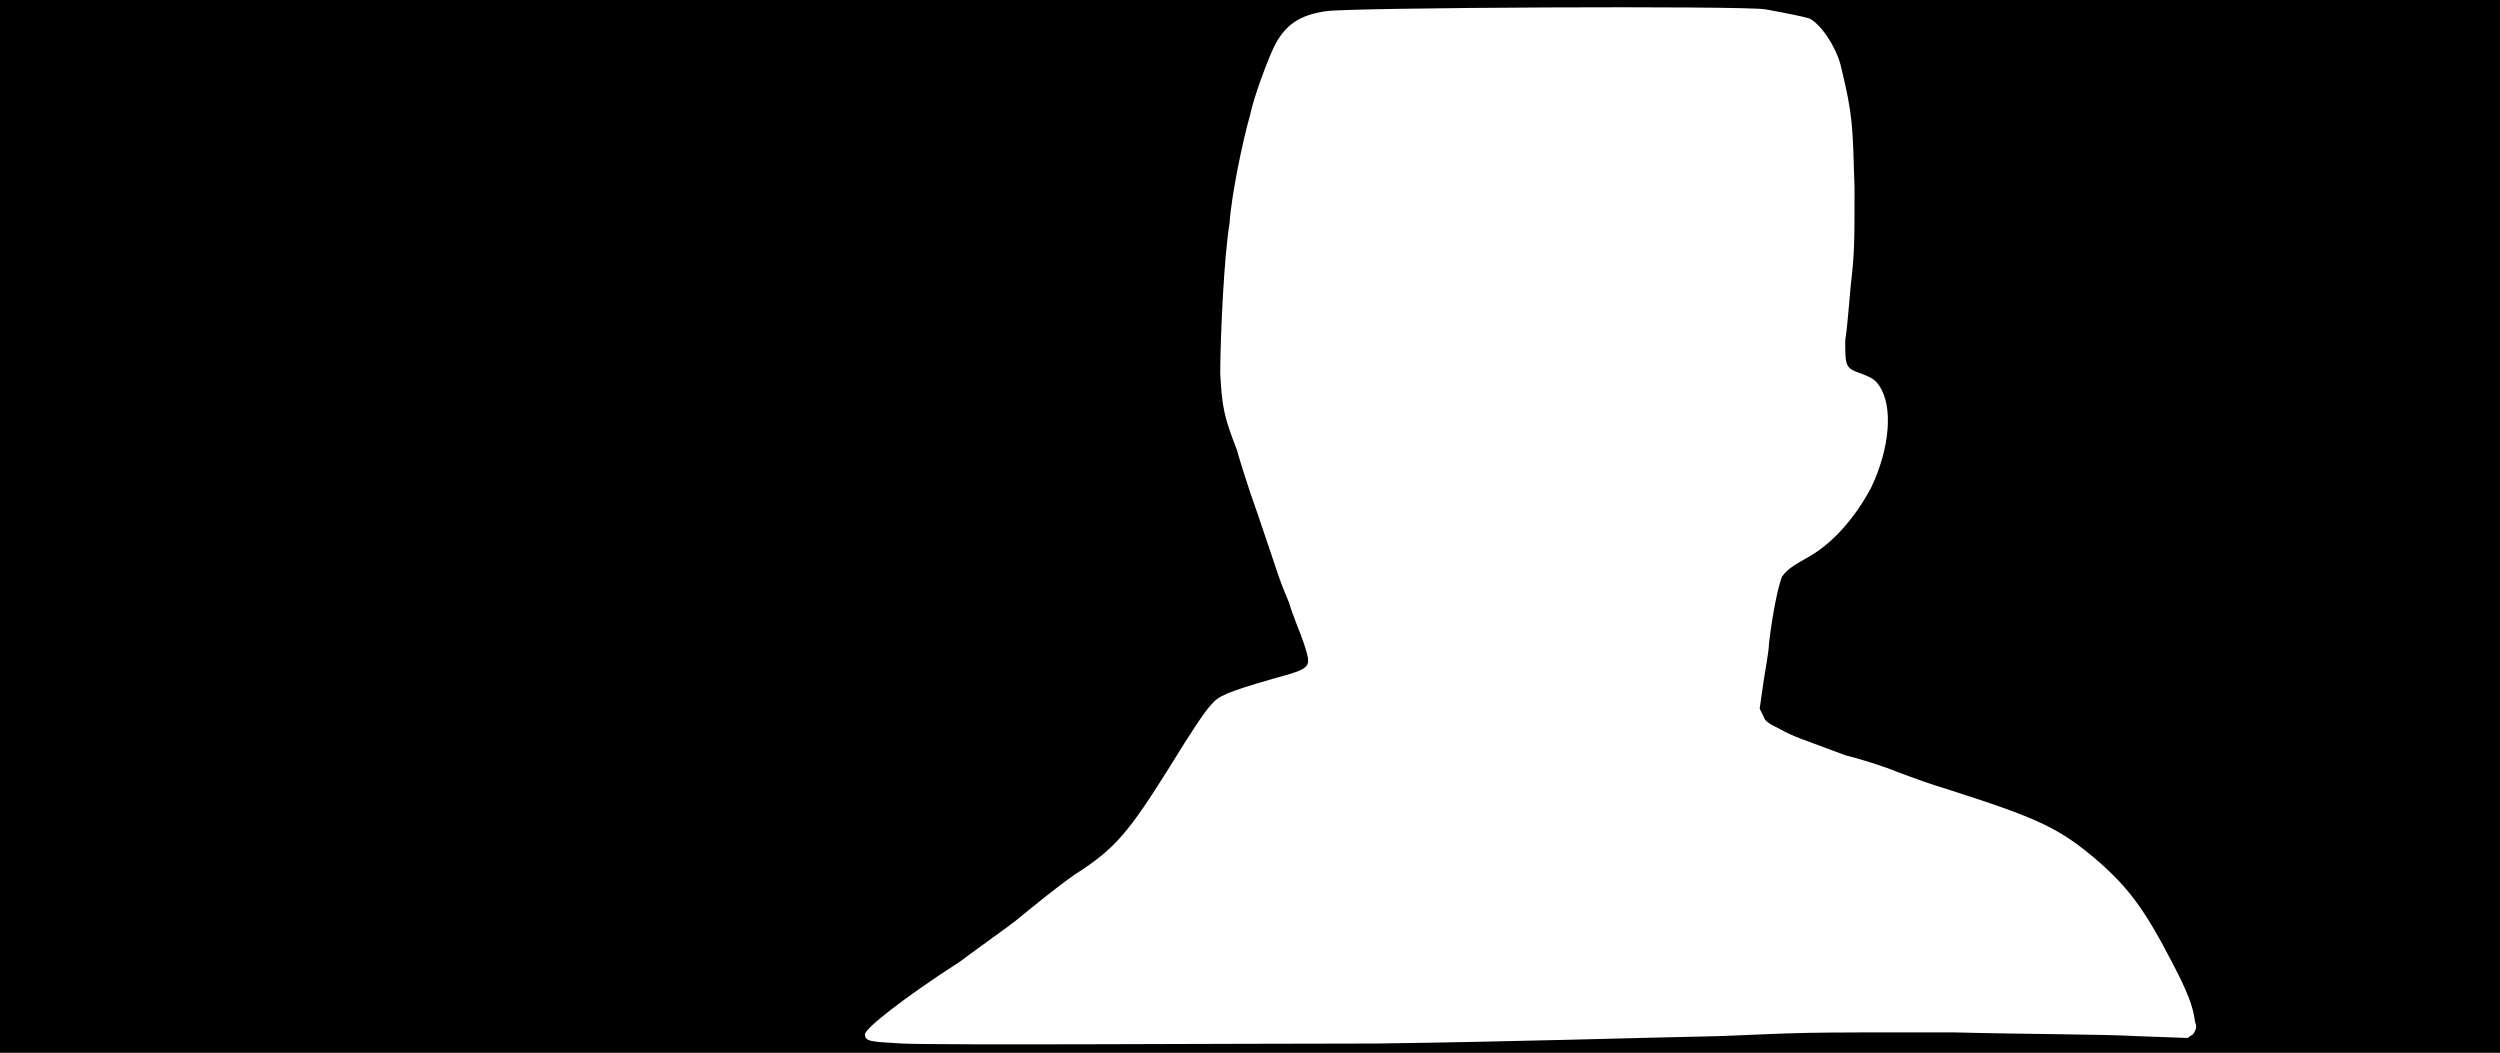 <svg xmlns="http://www.w3.org/2000/svg" width="1344" height="566"><path d="M0 283V0h1344v566H0V283m740 278c75-1 136-3 185-4 49-2 37-2 125-2 38 1 82 1 98 2l28 1 3-2c2-3 2-4 1-7-1-8-4-16-13-33-14-27-23-39-39-53-21-18-32-23-82-39-7-2-18-6-26-9-7-3-20-7-28-9-24-9-28-10-35-14-6-3-8-4-9-7l-2-4 2-14c1-7 3-17 3-21 2-17 5-31 7-36 3-4 6-6 15-11 12-7 24-20 33-37 10-21 12-44 4-55-2-3-4-4-9-6-9-3-9-4-9-18 1-6 2-19 3-30 2-17 2-23 2-52-1-34-1-39-7-64-2-10-10-23-17-27-3-1-13-3-24-5-12-2-223-1-236 1-14 2-22 7-28 19-3 6-11 27-13 37-4 14-10 43-11 58-3 18-5 62-5 81 1 18 2 23 9 41 1 4 6 20 11 34 11 32 11 34 17 48 2 7 6 16 8 22 4 13 5 13-17 19-24 7-29 9-33 14-3 3-11 15-22 33-22 35-29 44-51 58-10 7-21 16-32 25-5 4-18 13-30 22-31 20-51 36-51 39 0 4 3 4 20 5 22 1 180 0 255 0z"/></svg>